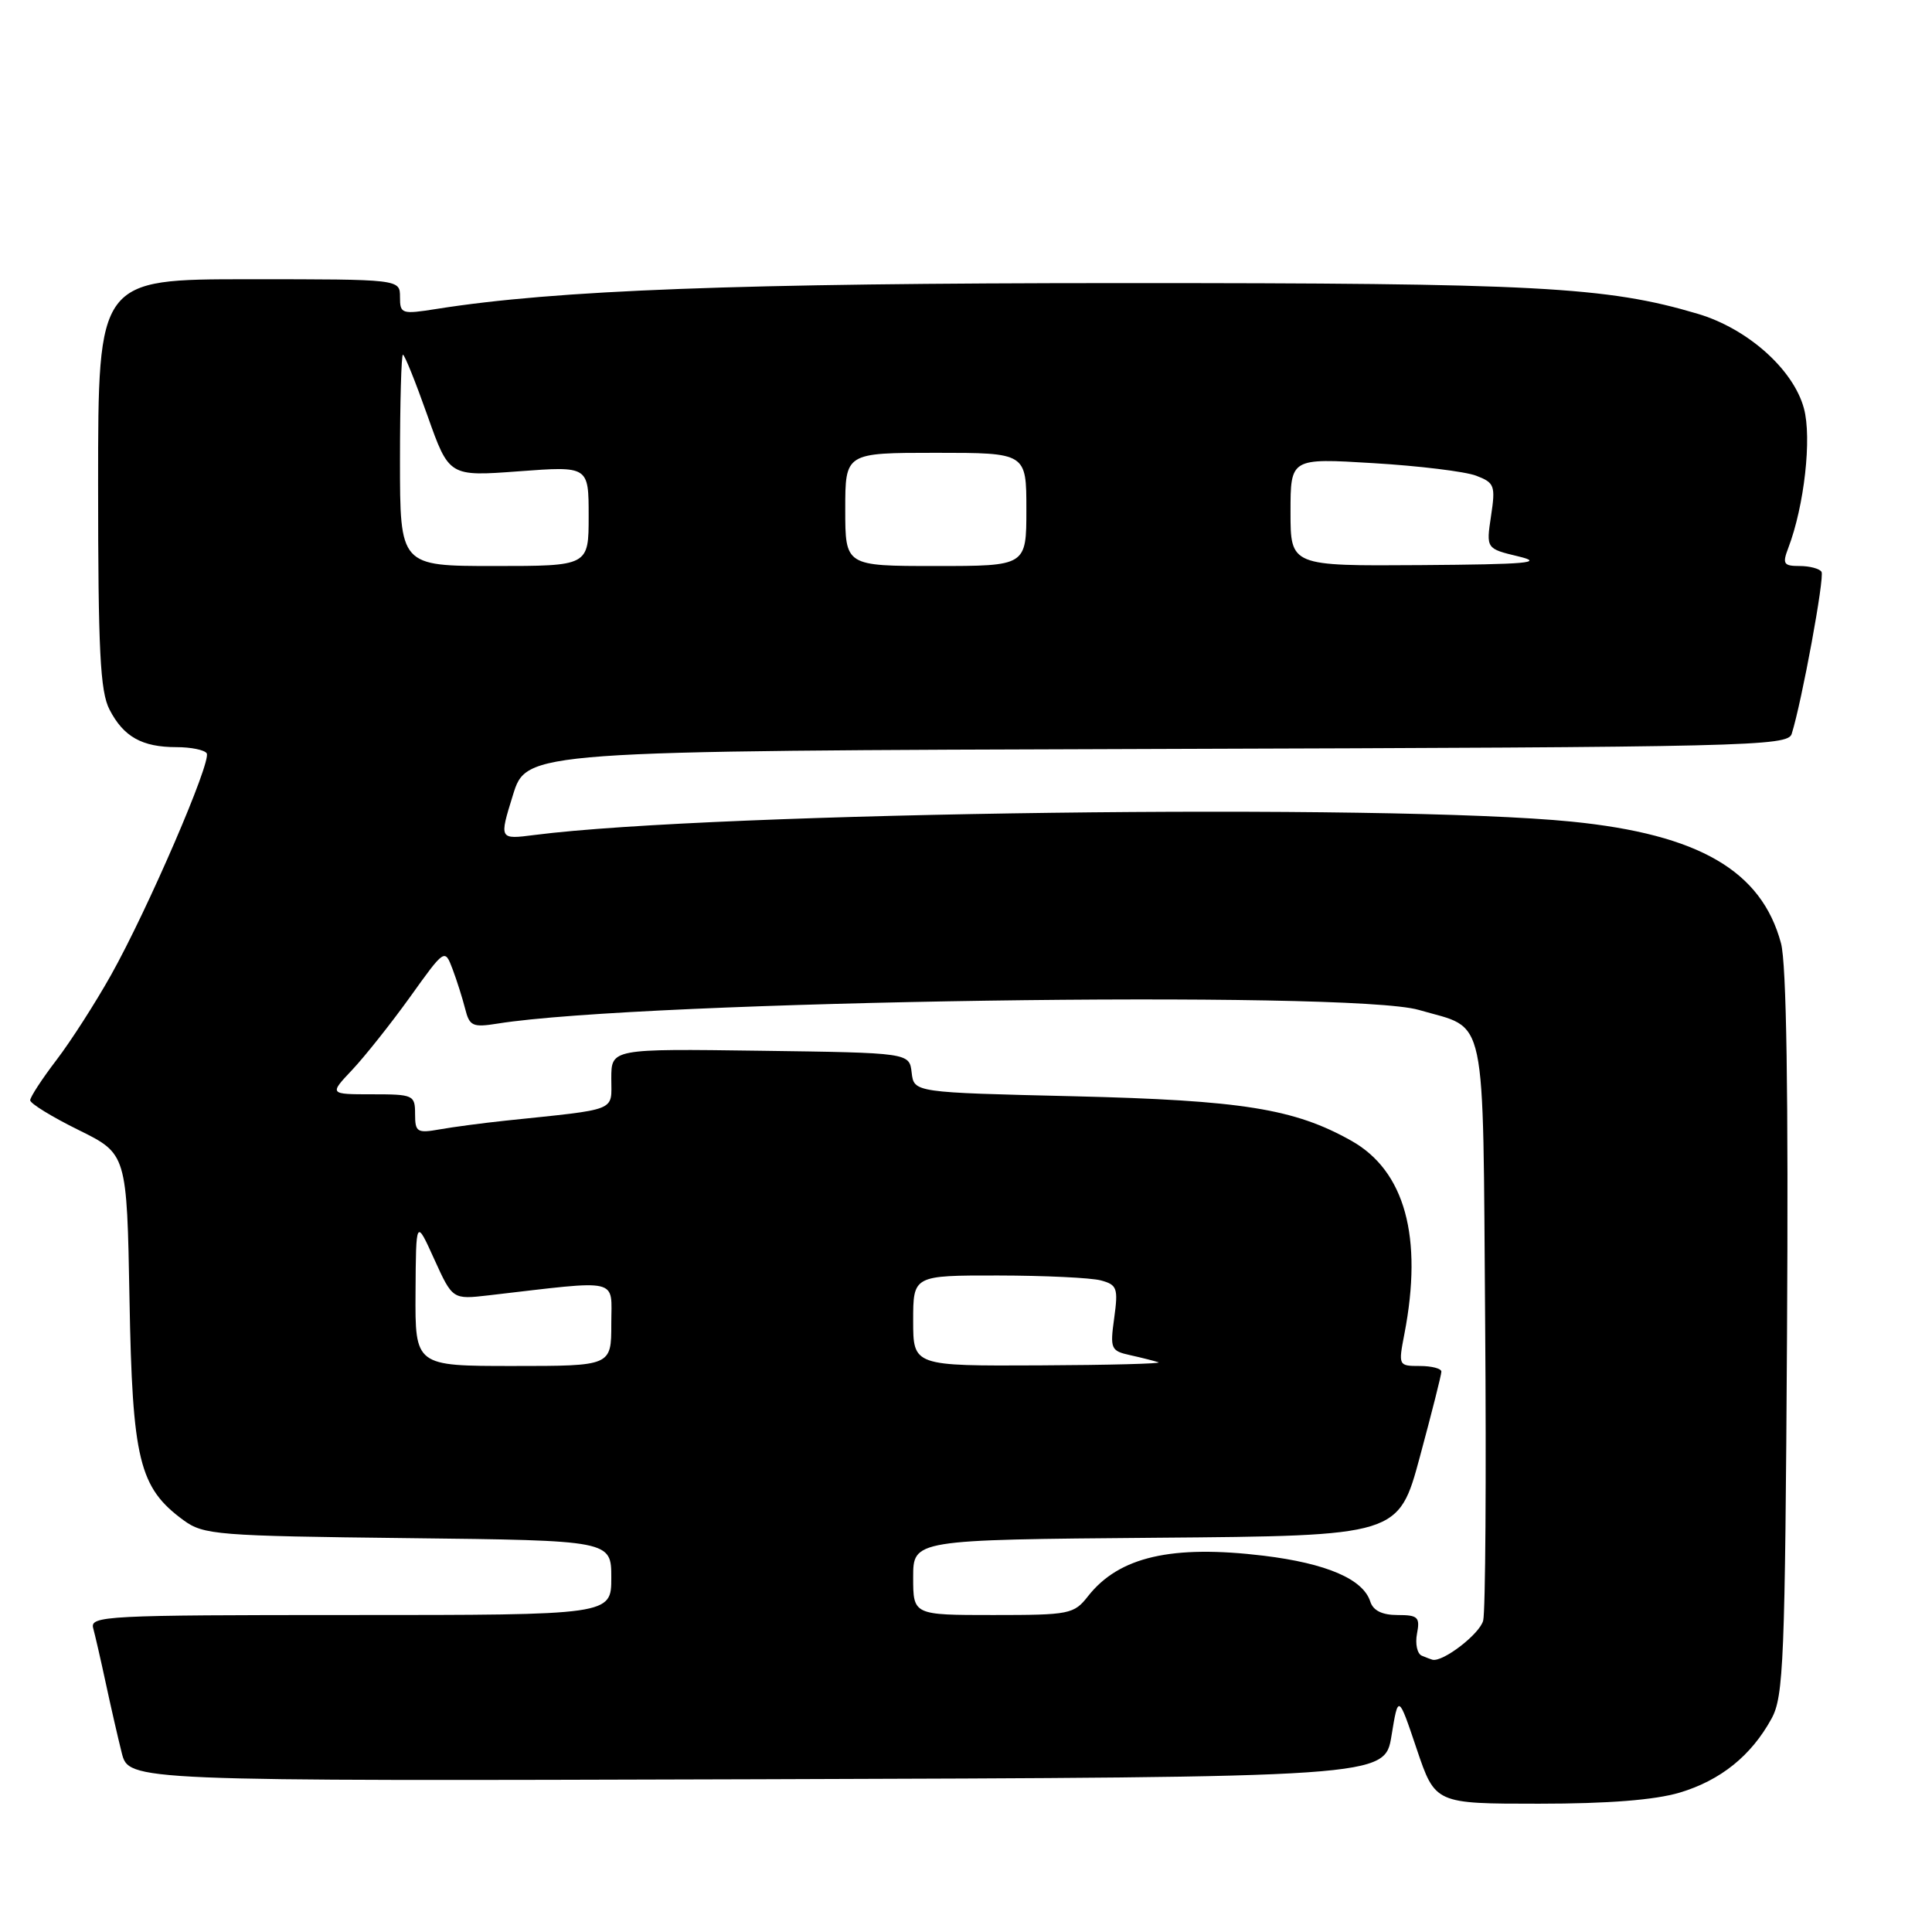 <?xml version="1.0" encoding="UTF-8" standalone="no"?>
<!DOCTYPE svg PUBLIC "-//W3C//DTD SVG 1.1//EN" "http://www.w3.org/Graphics/SVG/1.1/DTD/svg11.dtd" >
<svg xmlns="http://www.w3.org/2000/svg" xmlns:xlink="http://www.w3.org/1999/xlink" version="1.1" viewBox="0 0 256 256">
 <g >
 <path fill="currentColor"
d=" M 222.57 237.53 C 228.00 235.90 232.05 232.64 234.74 227.72 C 236.34 224.80 236.53 220.10 236.79 176.74 C 236.98 144.84 236.72 127.66 235.99 124.98 C 233.41 115.38 225.12 110.56 208.26 108.87 C 183.99 106.44 94.64 107.59 70.82 110.64 C 66.14 111.24 66.14 111.24 67.96 105.37 C 69.77 99.50 69.77 99.50 153.32 99.24 C 231.78 99.00 236.90 98.88 237.41 97.24 C 238.76 92.94 241.79 76.47 241.36 75.77 C 241.10 75.35 239.79 75.00 238.47 75.00 C 236.33 75.00 236.15 74.72 236.96 72.60 C 239.08 67.03 240.09 58.03 239.03 54.12 C 237.64 48.95 231.57 43.54 224.96 41.58 C 212.88 37.99 203.58 37.50 148.50 37.51 C 97.80 37.52 73.67 38.43 57.88 40.93 C 53.21 41.67 53.00 41.60 53.00 39.35 C 53.00 37.00 53.00 37.00 33.00 37.00 C 13.00 37.00 13.00 37.00 13.00 64.05 C 13.00 86.22 13.27 91.63 14.51 94.02 C 16.37 97.63 18.82 99.00 23.38 99.00 C 25.30 99.00 27.11 99.37 27.39 99.82 C 28.05 100.89 19.58 120.51 14.71 129.20 C 12.64 132.89 9.39 137.96 7.48 140.46 C 5.56 142.97 4.00 145.37 4.00 145.79 C 4.00 146.22 6.88 147.99 10.41 149.73 C 16.81 152.89 16.81 152.89 17.16 172.19 C 17.54 193.47 18.43 197.12 24.32 201.44 C 26.98 203.38 28.70 203.52 54.07 203.81 C 81.00 204.12 81.00 204.12 81.00 209.06 C 81.00 214.00 81.00 214.00 46.43 214.00 C 14.00 214.00 11.89 214.11 12.35 215.75 C 12.61 216.71 13.36 219.97 14.01 223.00 C 14.66 226.03 15.61 230.19 16.13 232.26 C 17.08 236.01 17.08 236.01 100.28 235.76 C 183.48 235.50 183.48 235.50 184.38 230.00 C 185.28 224.50 185.28 224.50 187.72 231.75 C 190.17 239.00 190.17 239.00 203.90 239.00 C 213.11 239.00 219.26 238.51 222.57 237.53 Z  M 188.40 219.39 C 187.79 219.14 187.50 217.82 187.76 216.47 C 188.18 214.28 187.89 214.00 185.18 214.00 C 183.14 214.00 181.95 213.41 181.57 212.22 C 180.62 209.24 175.79 207.16 167.44 206.14 C 155.28 204.67 148.29 206.27 144.18 211.49 C 142.30 213.89 141.74 214.00 131.61 214.00 C 121.00 214.00 121.00 214.00 121.00 209.01 C 121.00 204.03 121.00 204.03 153.16 203.76 C 185.32 203.50 185.32 203.50 188.15 193.00 C 189.71 187.22 190.99 182.16 190.99 181.75 C 191.00 181.34 189.71 181.00 188.13 181.00 C 185.30 181.00 185.28 180.95 186.09 176.75 C 188.57 163.92 186.16 155.14 179.05 151.15 C 171.51 146.91 164.57 145.80 142.30 145.26 C 121.11 144.76 121.11 144.76 120.80 142.13 C 120.50 139.50 120.50 139.50 100.75 139.23 C 81.00 138.96 81.00 138.96 81.00 142.92 C 81.00 147.34 82.08 146.91 67.00 148.49 C 63.98 148.81 60.04 149.33 58.25 149.65 C 55.27 150.18 55.00 150.01 55.00 147.61 C 55.00 145.10 54.78 145.00 49.30 145.00 C 43.61 145.00 43.61 145.00 46.68 141.75 C 48.36 139.96 51.81 135.62 54.34 132.10 C 58.93 125.69 58.93 125.69 59.96 128.39 C 60.52 129.87 61.27 132.24 61.63 133.65 C 62.21 135.97 62.62 136.16 65.94 135.63 C 84.98 132.58 179.03 131.19 188.00 133.82 C 197.16 136.50 196.46 133.19 196.79 175.29 C 196.95 195.76 196.83 213.50 196.53 214.73 C 196.09 216.50 191.18 220.28 189.80 219.92 C 189.63 219.88 189.00 219.64 188.40 219.39 Z  M 55.06 171.25 C 55.12 161.50 55.12 161.50 57.54 166.85 C 59.97 172.19 59.97 172.19 64.74 171.64 C 82.46 169.59 81.00 169.24 81.00 175.43 C 81.00 181.00 81.00 181.00 68.00 181.00 C 55.00 181.00 55.00 181.00 55.06 171.25 Z  M 121.00 175.00 C 121.00 169.00 121.00 169.00 132.25 169.01 C 138.44 169.02 144.56 169.31 145.87 169.66 C 148.02 170.24 148.18 170.68 147.64 174.63 C 147.07 178.74 147.19 179.00 149.77 179.57 C 151.27 179.90 152.95 180.33 153.50 180.51 C 154.05 180.69 146.96 180.88 137.75 180.92 C 121.00 181.00 121.00 181.00 121.00 175.00 Z  M 53.00 61.00 C 53.00 53.30 53.18 47.00 53.39 47.00 C 53.61 47.00 55.07 50.63 56.64 55.07 C 59.50 63.14 59.50 63.14 68.75 62.45 C 78.00 61.76 78.00 61.76 78.00 68.38 C 78.00 75.00 78.00 75.00 65.50 75.00 C 53.00 75.00 53.00 75.00 53.00 61.00 Z  M 112.00 67.50 C 112.00 60.00 112.00 60.00 124.00 60.00 C 136.00 60.00 136.00 60.00 136.00 67.50 C 136.00 75.00 136.00 75.00 124.00 75.00 C 112.00 75.00 112.00 75.00 112.00 67.50 Z  M 171.00 67.85 C 171.00 60.70 171.00 60.70 181.98 61.37 C 188.02 61.73 194.14 62.48 195.59 63.03 C 198.03 63.96 198.18 64.34 197.57 68.37 C 196.92 72.70 196.92 72.70 201.21 73.73 C 204.72 74.57 202.38 74.78 188.25 74.88 C 171.00 75.00 171.00 75.00 171.00 67.85 Z "/>
</g>
</svg>